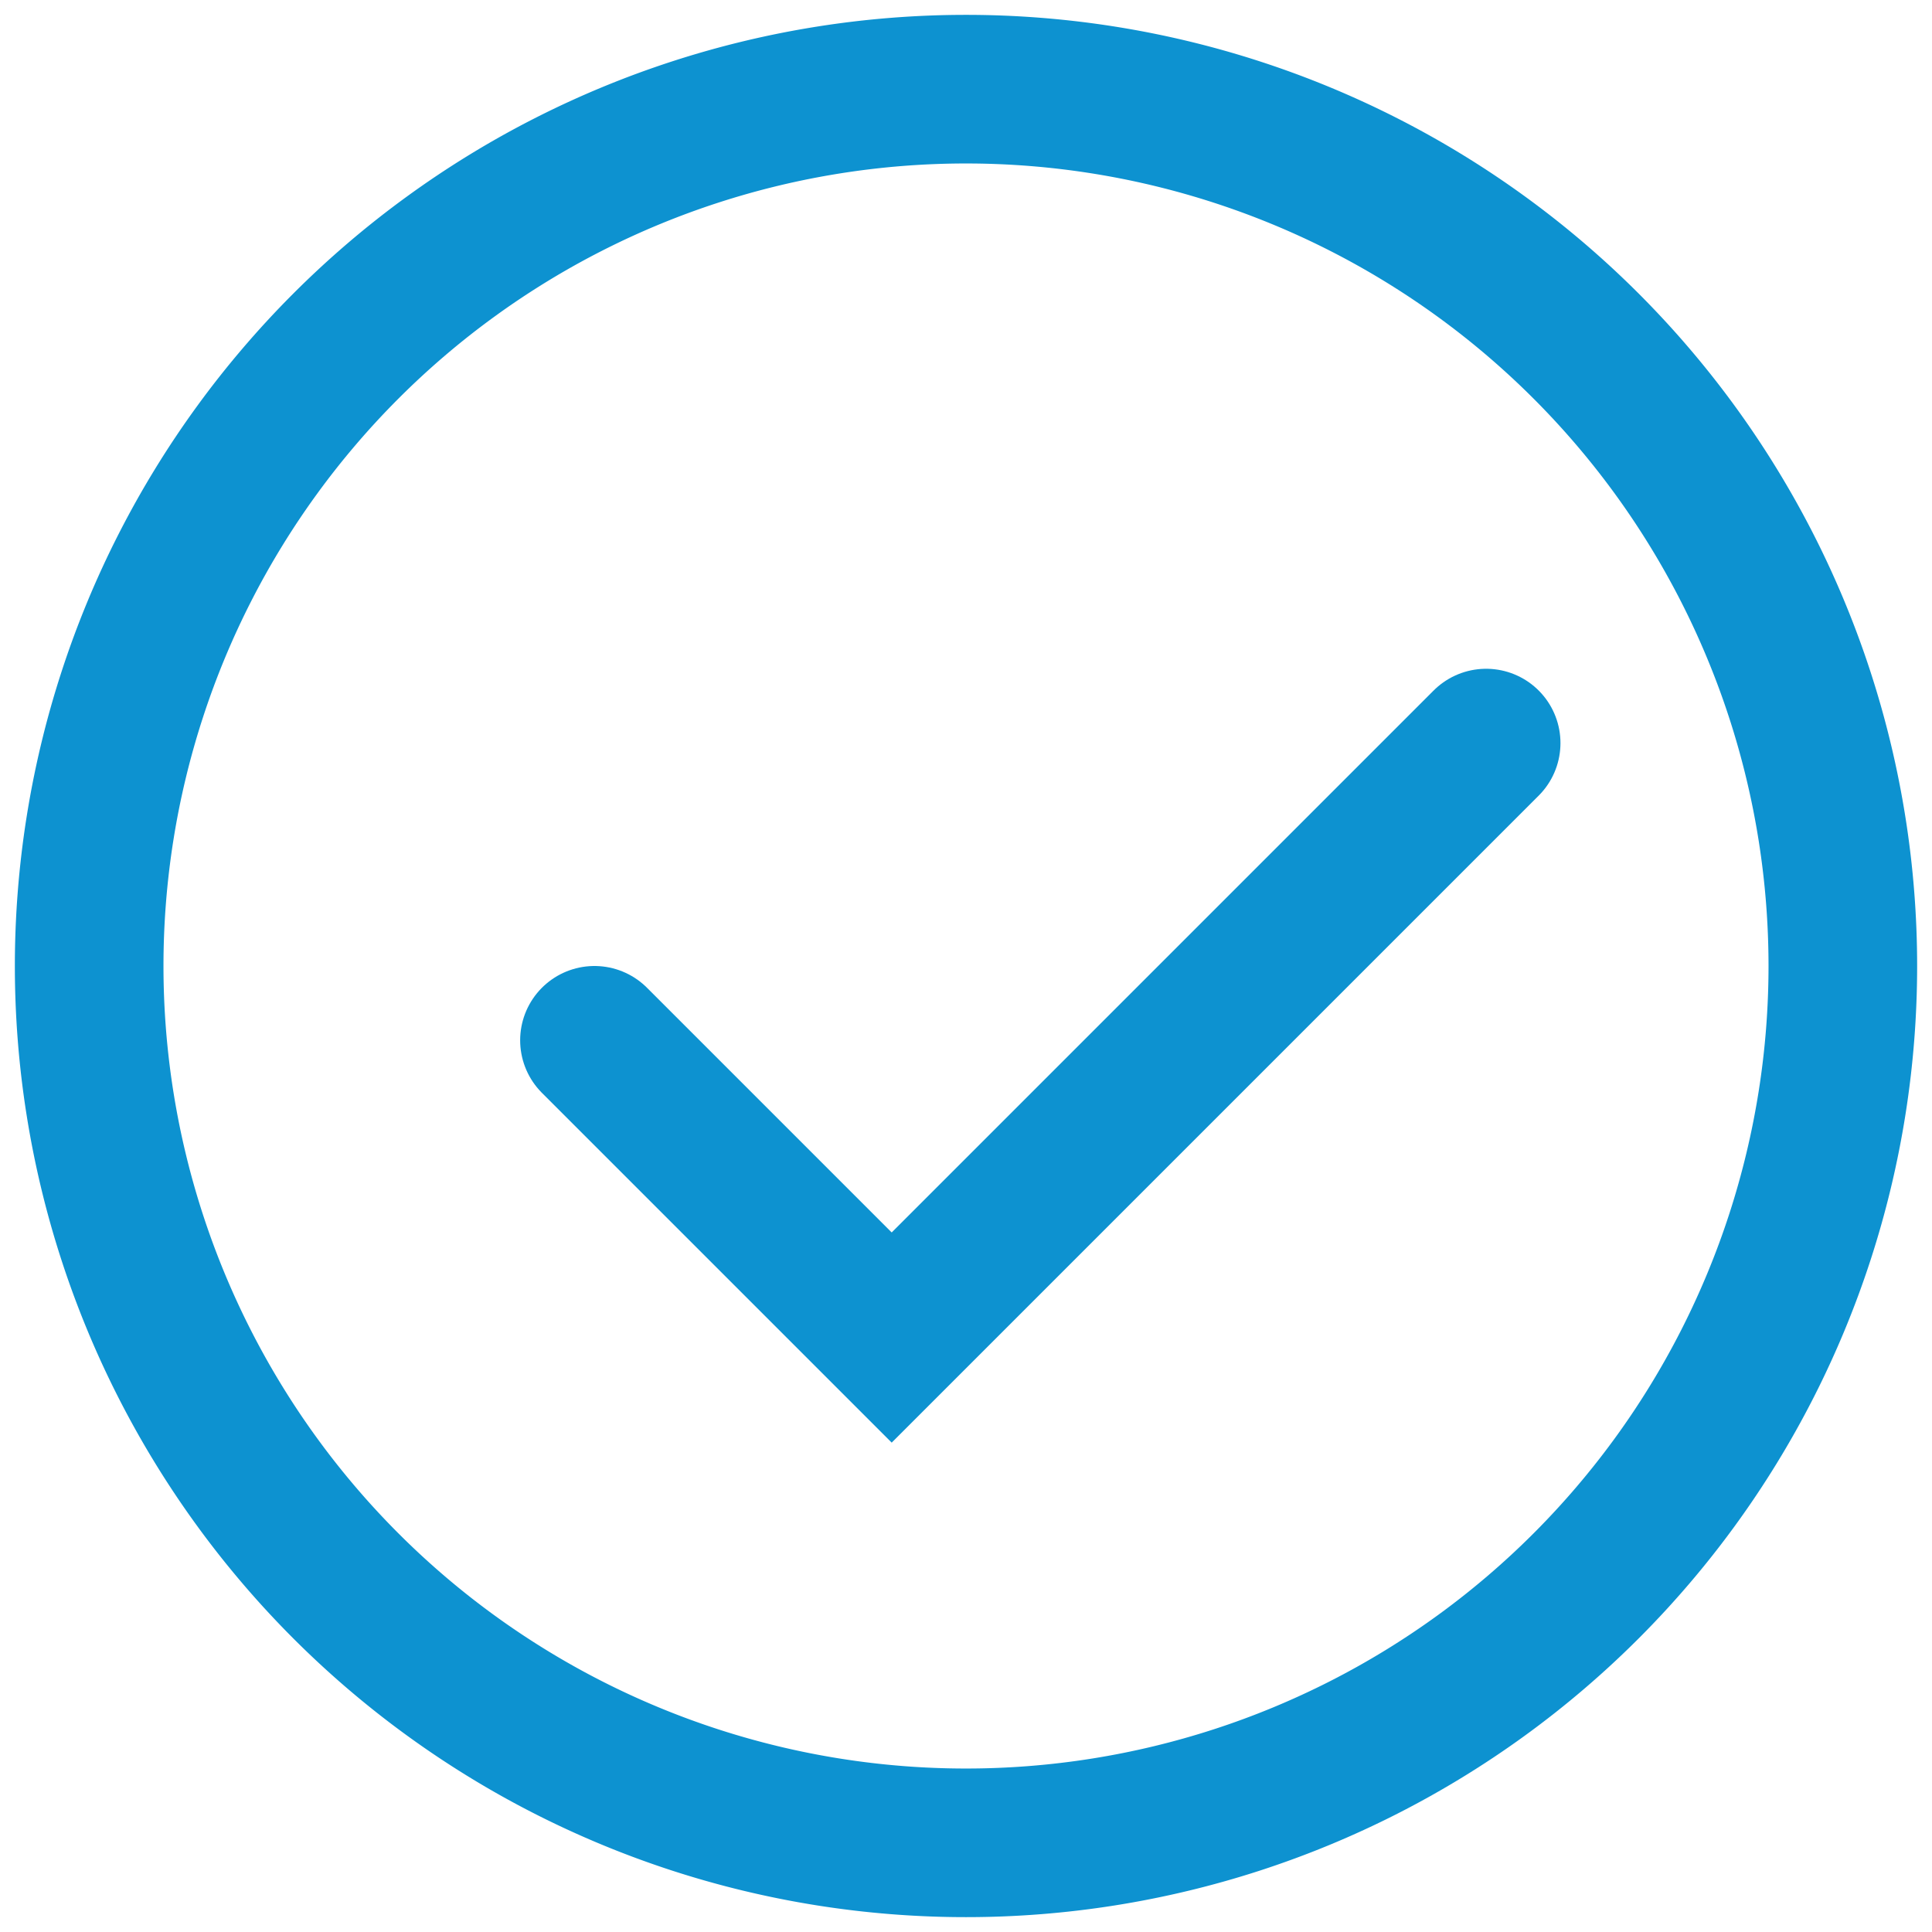 <svg xmlns="http://www.w3.org/2000/svg" xmlns:xlink="http://www.w3.org/1999/xlink" width="13" height="13" viewBox="0 0 13 13"><defs><path id="xepua" d="M446.5 262.6a5.9 5.9 0 1 1 0 11.8 5.9 5.9 0 0 1 0-11.8z"/><path id="xepub" d="M444 269l2 2 4-4"/></defs><g><g transform="translate(-440 -262)"><use fill="#fff" fill-opacity="0" stroke="#0d92d0" stroke-linecap="round" stroke-miterlimit="50" xlink:href="#xepua"/></g><g transform="translate(-440 -262)"><use fill="#fff" fill-opacity="0" stroke="#0d92d0" stroke-linecap="round" stroke-miterlimit="50" xlink:href="#xepub"/></g></g></svg>